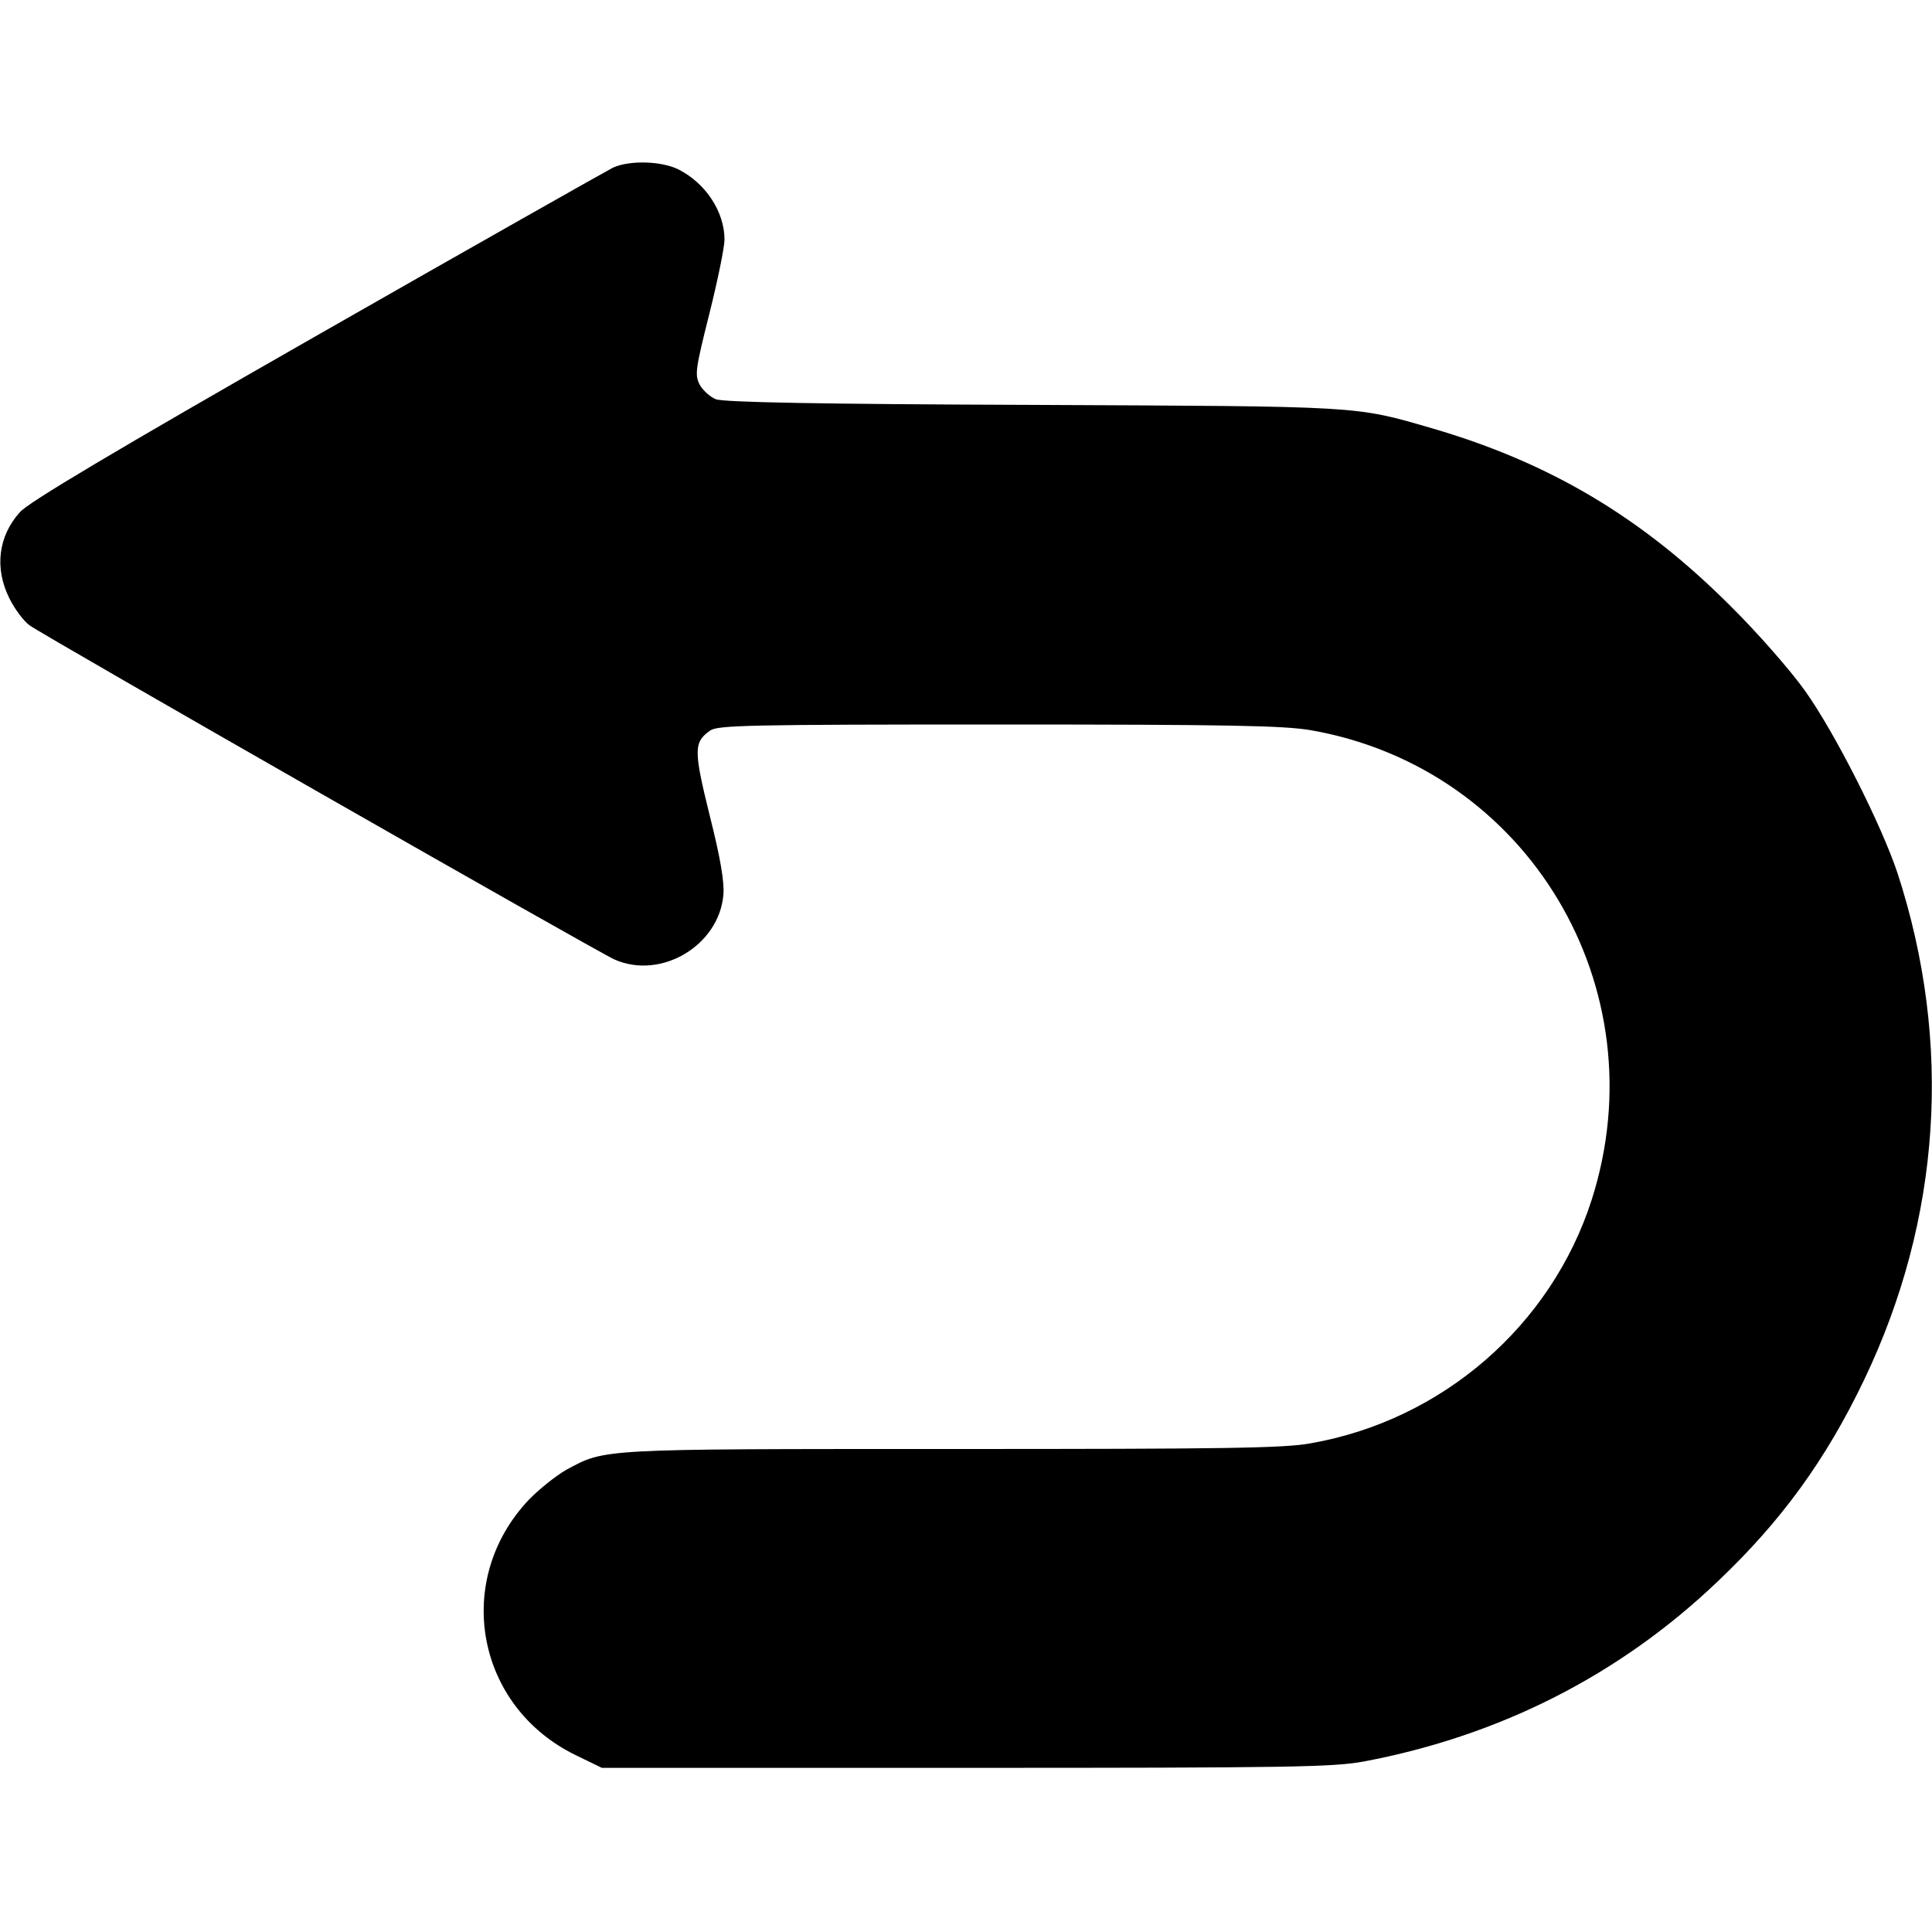 <?xml version="1.0" standalone="no"?>
<!DOCTYPE svg PUBLIC "-//W3C//DTD SVG 20010904//EN"
 "http://www.w3.org/TR/2001/REC-SVG-20010904/DTD/svg10.dtd">
<svg version="1.0" xmlns="http://www.w3.org/2000/svg"
 width="512pt" height="512pt" viewBox="0 0 512 512"
 preserveAspectRatio="xMidYMid meet">

<g transform="translate(0,512) scale(0.1,-0.1)"
fill="#000000" stroke="none">
<path d="M1625 4676 c-16 -8 -370 -208 -785 -445 -541 -309 -764 -442 -787
-468 -58 -64 -68 -149 -28 -229 14 -28 37 -59 53 -71 40 -29 1498 -862 1551
-886 123 -54 276 37 288 171 3 33 -7 95 -36 210 -43 174 -43 195 1 226 20 14
100 16 764 16 612 0 756 -3 827 -15 576 -100 925 -683 745 -1245 -107 -333
-396 -584 -745 -645 -71 -13 -229 -15 -952 -15 -938 0 -916 1 -1020 -55 -28
-16 -73 -52 -100 -80 -201 -213 -140 -547 124 -676 l70 -34 965 0 c868 0 974
2 1055 17 360 68 677 229 936 476 170 161 288 324 389 535 204 426 235 893 89
1342 -42 127 -166 373 -246 485 -37 52 -126 154 -198 225 -234 234 -478 379
-790 470 -207 60 -181 58 -1060 62 -569 2 -818 7 -838 15 -15 6 -35 24 -43 39
-13 26 -11 41 26 188 22 88 40 176 40 196 0 73 -49 149 -122 186 -44 22 -128
25 -173 5z"/>
</g>
</svg>
